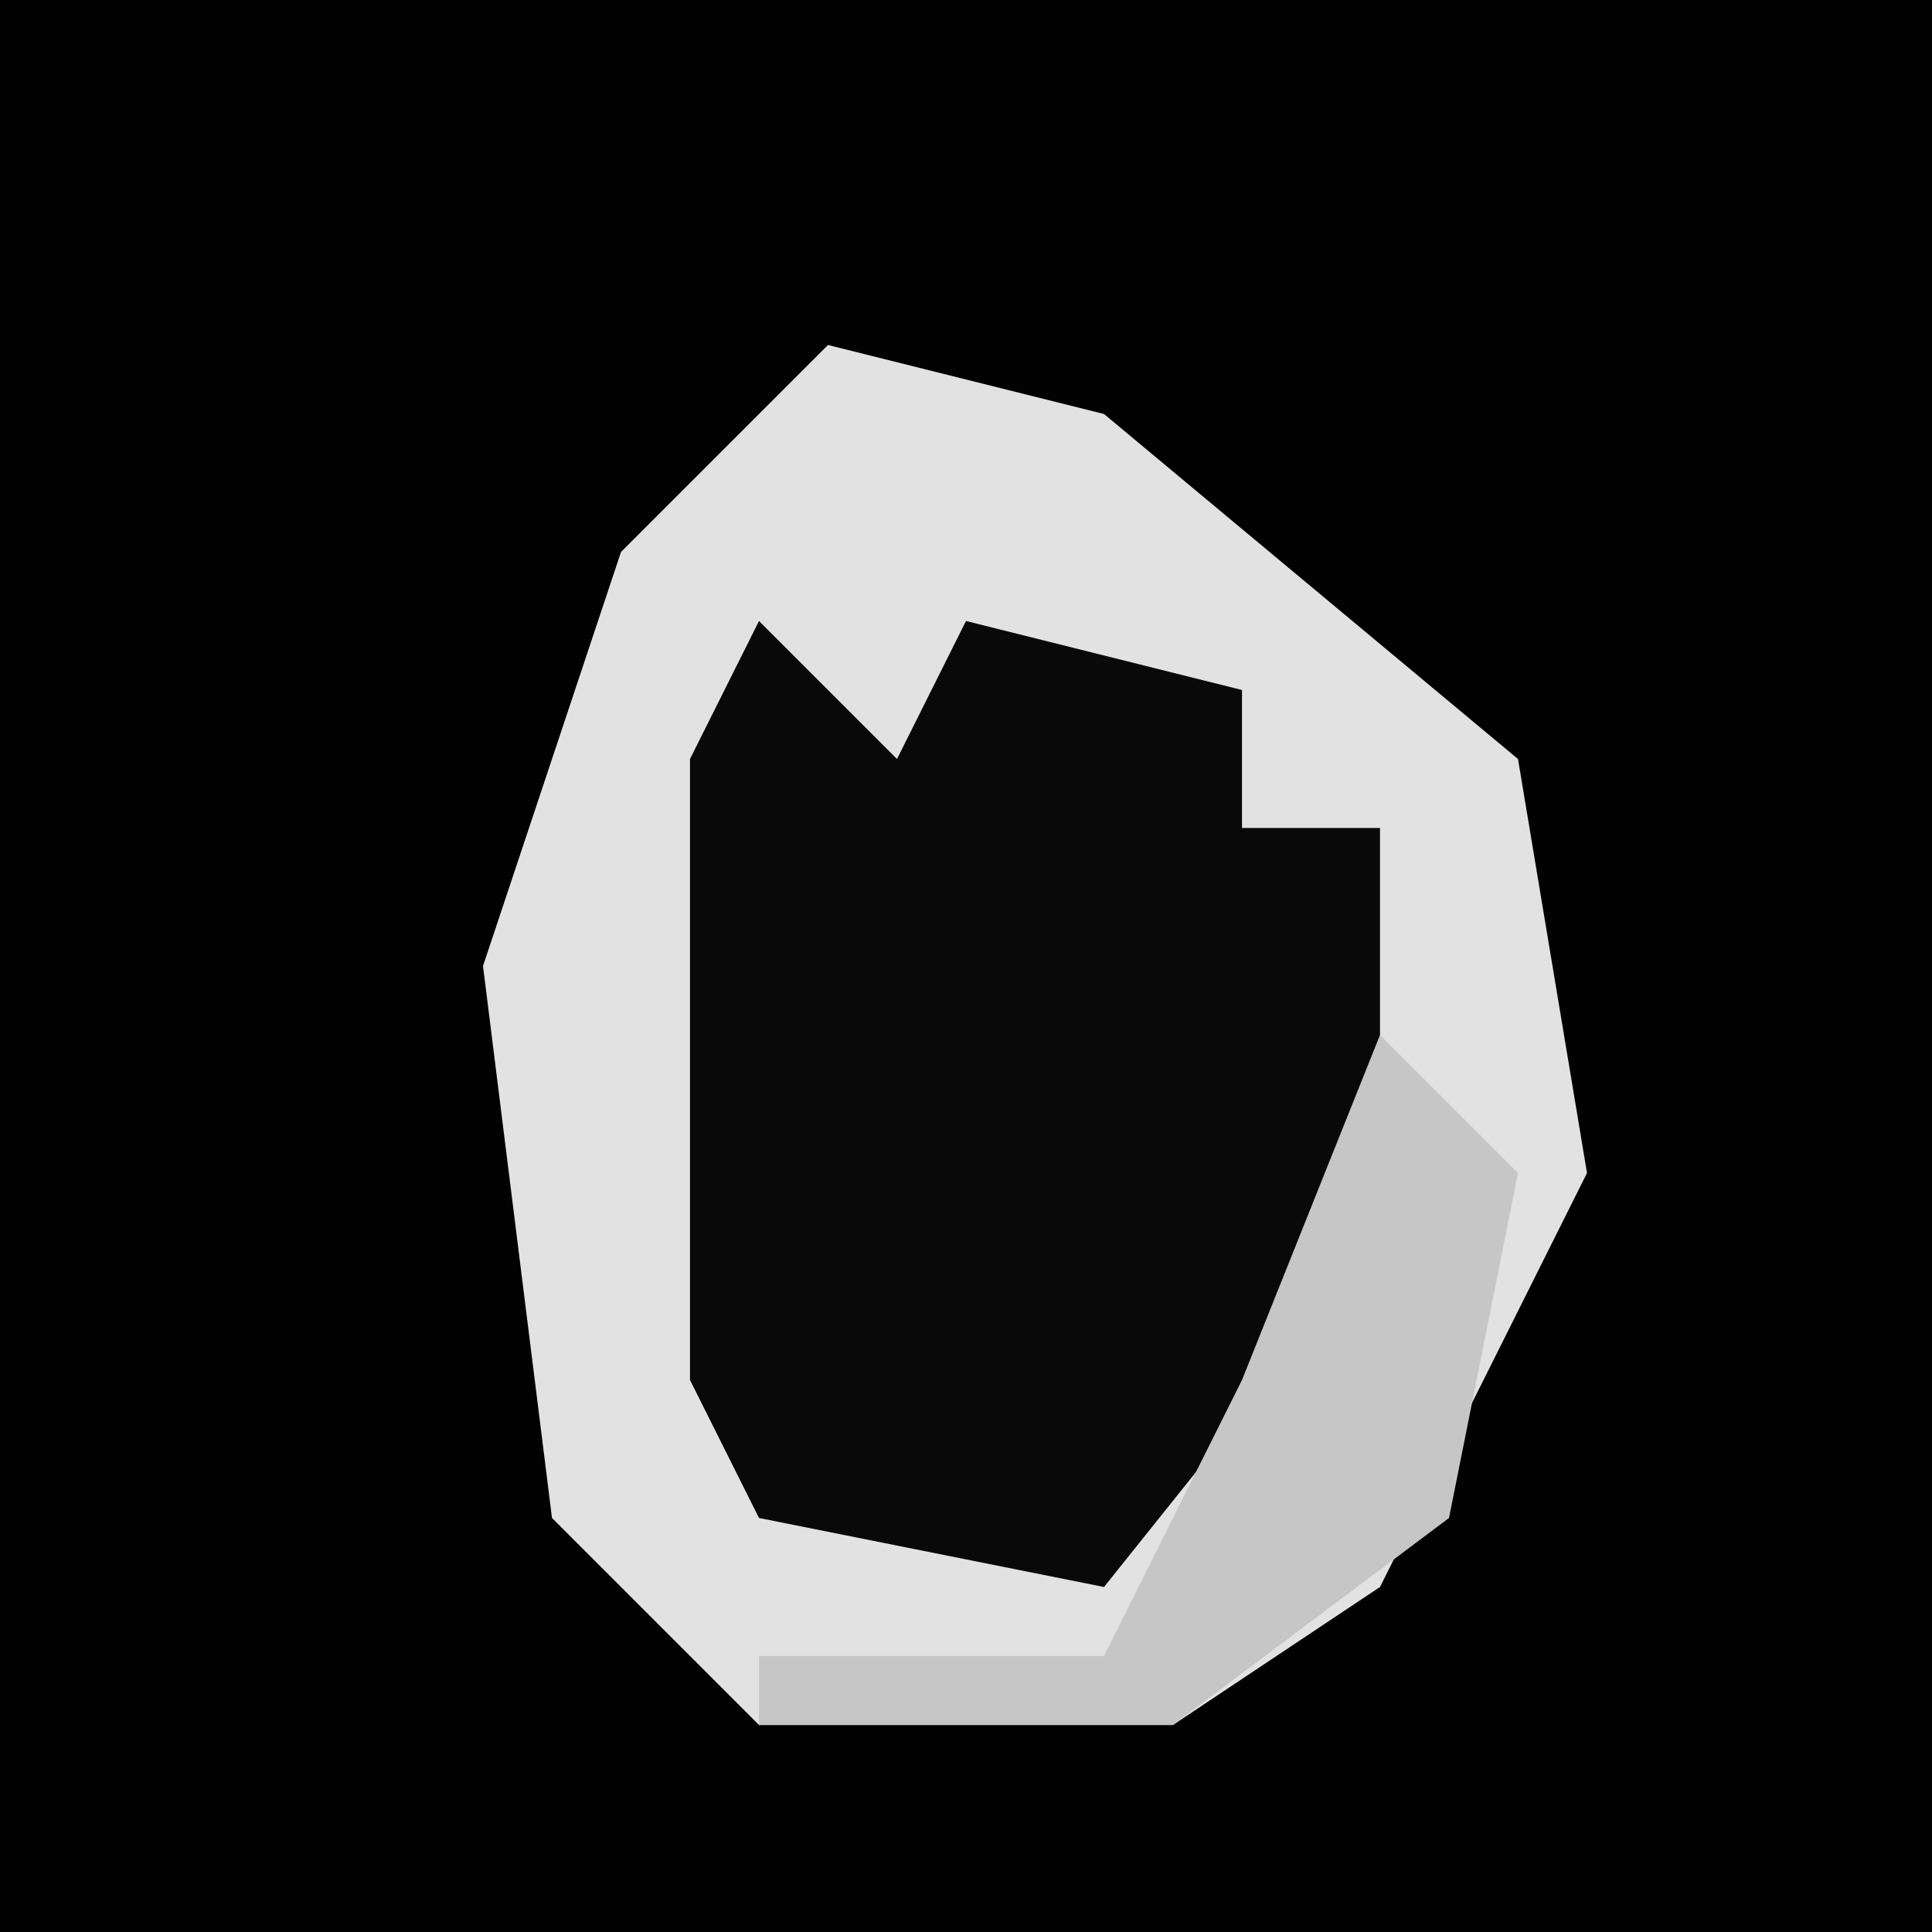 <?xml version="1.0" encoding="UTF-8"?>
<svg version="1.1" xmlns="http://www.w3.org/2000/svg" width="28" height="28">
<path d="M0,0 L28,0 L28,28 L0,28 Z " fill="#020202" transform="translate(0,0)"/>
<path d="M0,0 L4,1 L10,6 L11,12 L8,18 L5,20 L-1,20 L-4,17 L-5,9 L-3,3 Z " fill="#E2E2E2" transform="translate(12,5)"/>
<path d="M0,0 L2,2 L3,0 L7,1 L7,3 L9,3 L9,9 L5,14 L0,13 L-1,11 L-1,2 Z " fill="#090909" transform="translate(11,9)"/>
<path d="M0,0 L2,2 L1,7 L-3,10 L-9,10 L-9,9 L-4,9 L-2,5 Z " fill="#C6C6C6" transform="translate(20,15)"/>
</svg>
